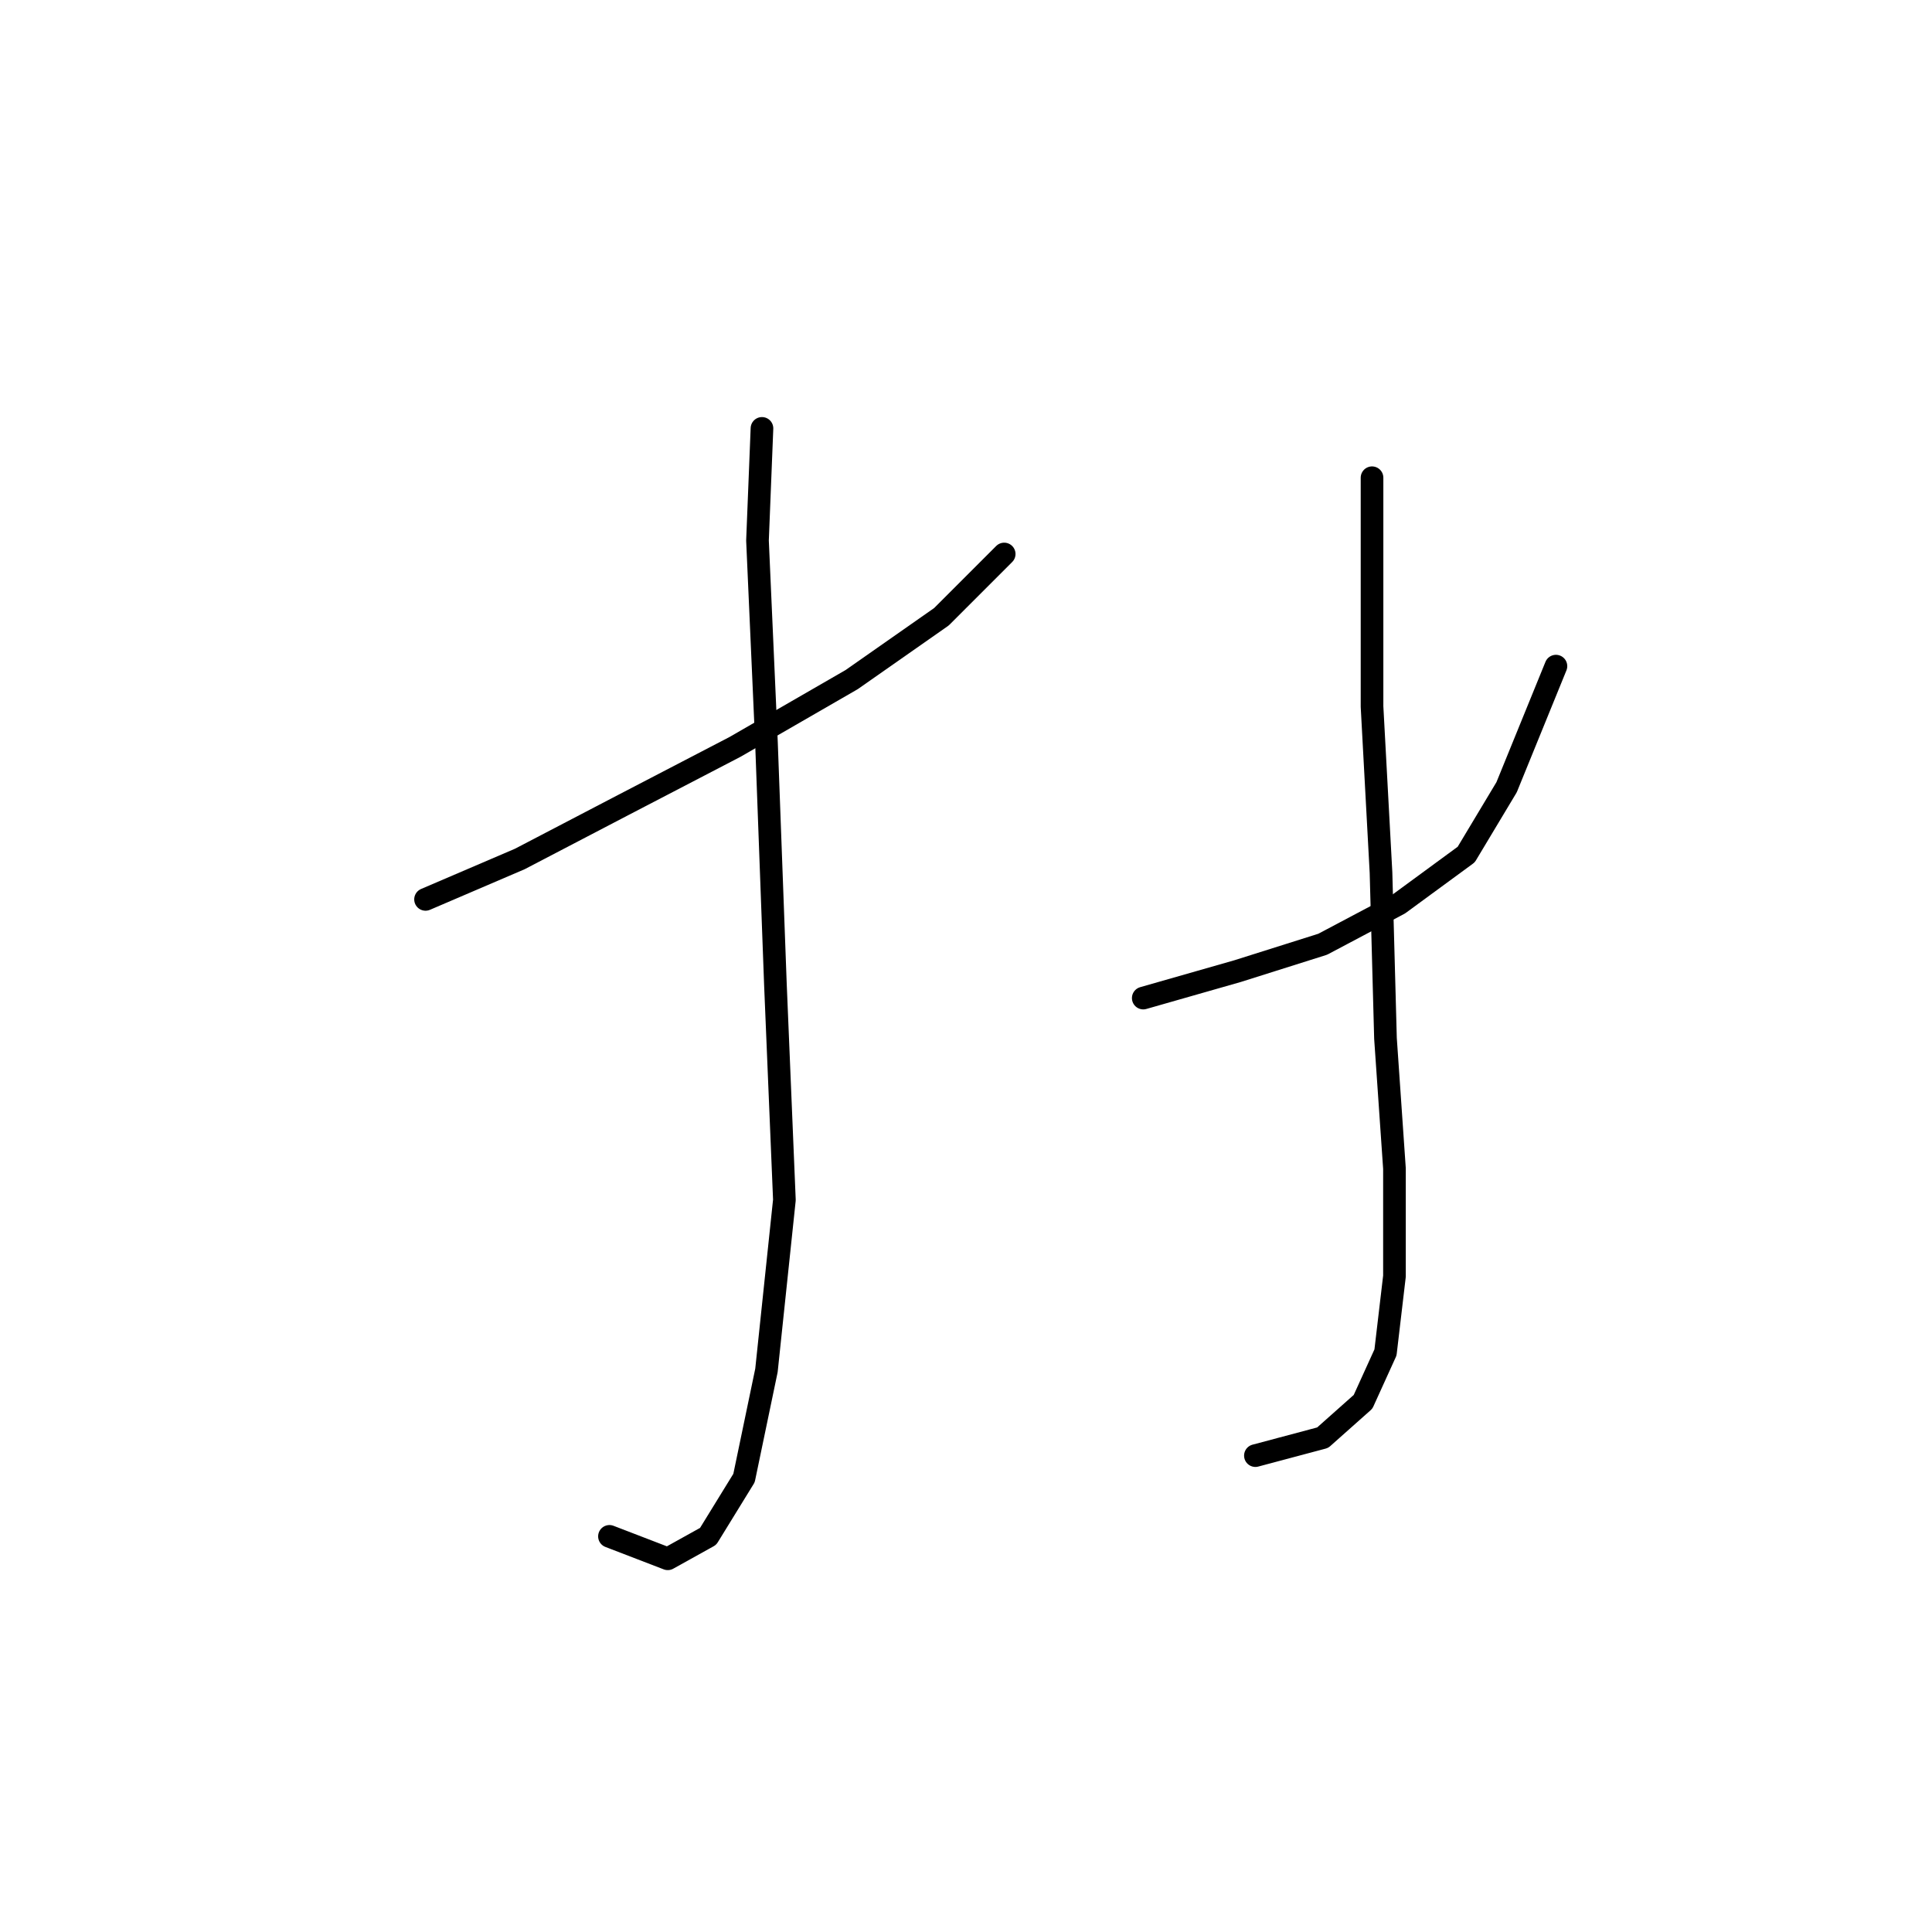 <?xml version="1.0" standalone="no"?>
    <svg width="256" height="256" xmlns="http://www.w3.org/2000/svg" version="1.1">
    <polyline stroke="black" stroke-width="3" stroke-linecap="round" fill="transparent" stroke-linejoin="round" points="56.386 119.174 68.868 113.824 82.539 106.692 97.399 98.965 112.853 90.049 124.74 81.728 133.061 73.407 133.061 73.407 " />
        <polyline stroke="black" stroke-width="3" stroke-linecap="round" fill="transparent" stroke-linejoin="round" points="100.965 56.764 100.371 71.623 101.559 98.371 102.748 130.467 103.937 158.997 101.559 181.584 98.587 195.849 93.832 203.576 88.483 206.548 80.756 203.576 80.756 203.576 " />
        <polyline stroke="black" stroke-width="3" stroke-linecap="round" fill="transparent" stroke-linejoin="round" points="151.487 132.25 163.969 128.684 175.263 125.118 185.367 119.768 194.283 113.23 199.632 104.314 206.17 88.266 206.17 88.266 " />
        <polyline stroke="black" stroke-width="3" stroke-linecap="round" fill="transparent" stroke-linejoin="round" points="181.801 63.302 181.801 93.615 182.99 115.608 183.584 137.6 184.773 154.837 184.773 169.102 183.584 179.206 180.612 185.745 175.263 190.5 166.347 192.877 166.347 192.877 " />
        </svg>